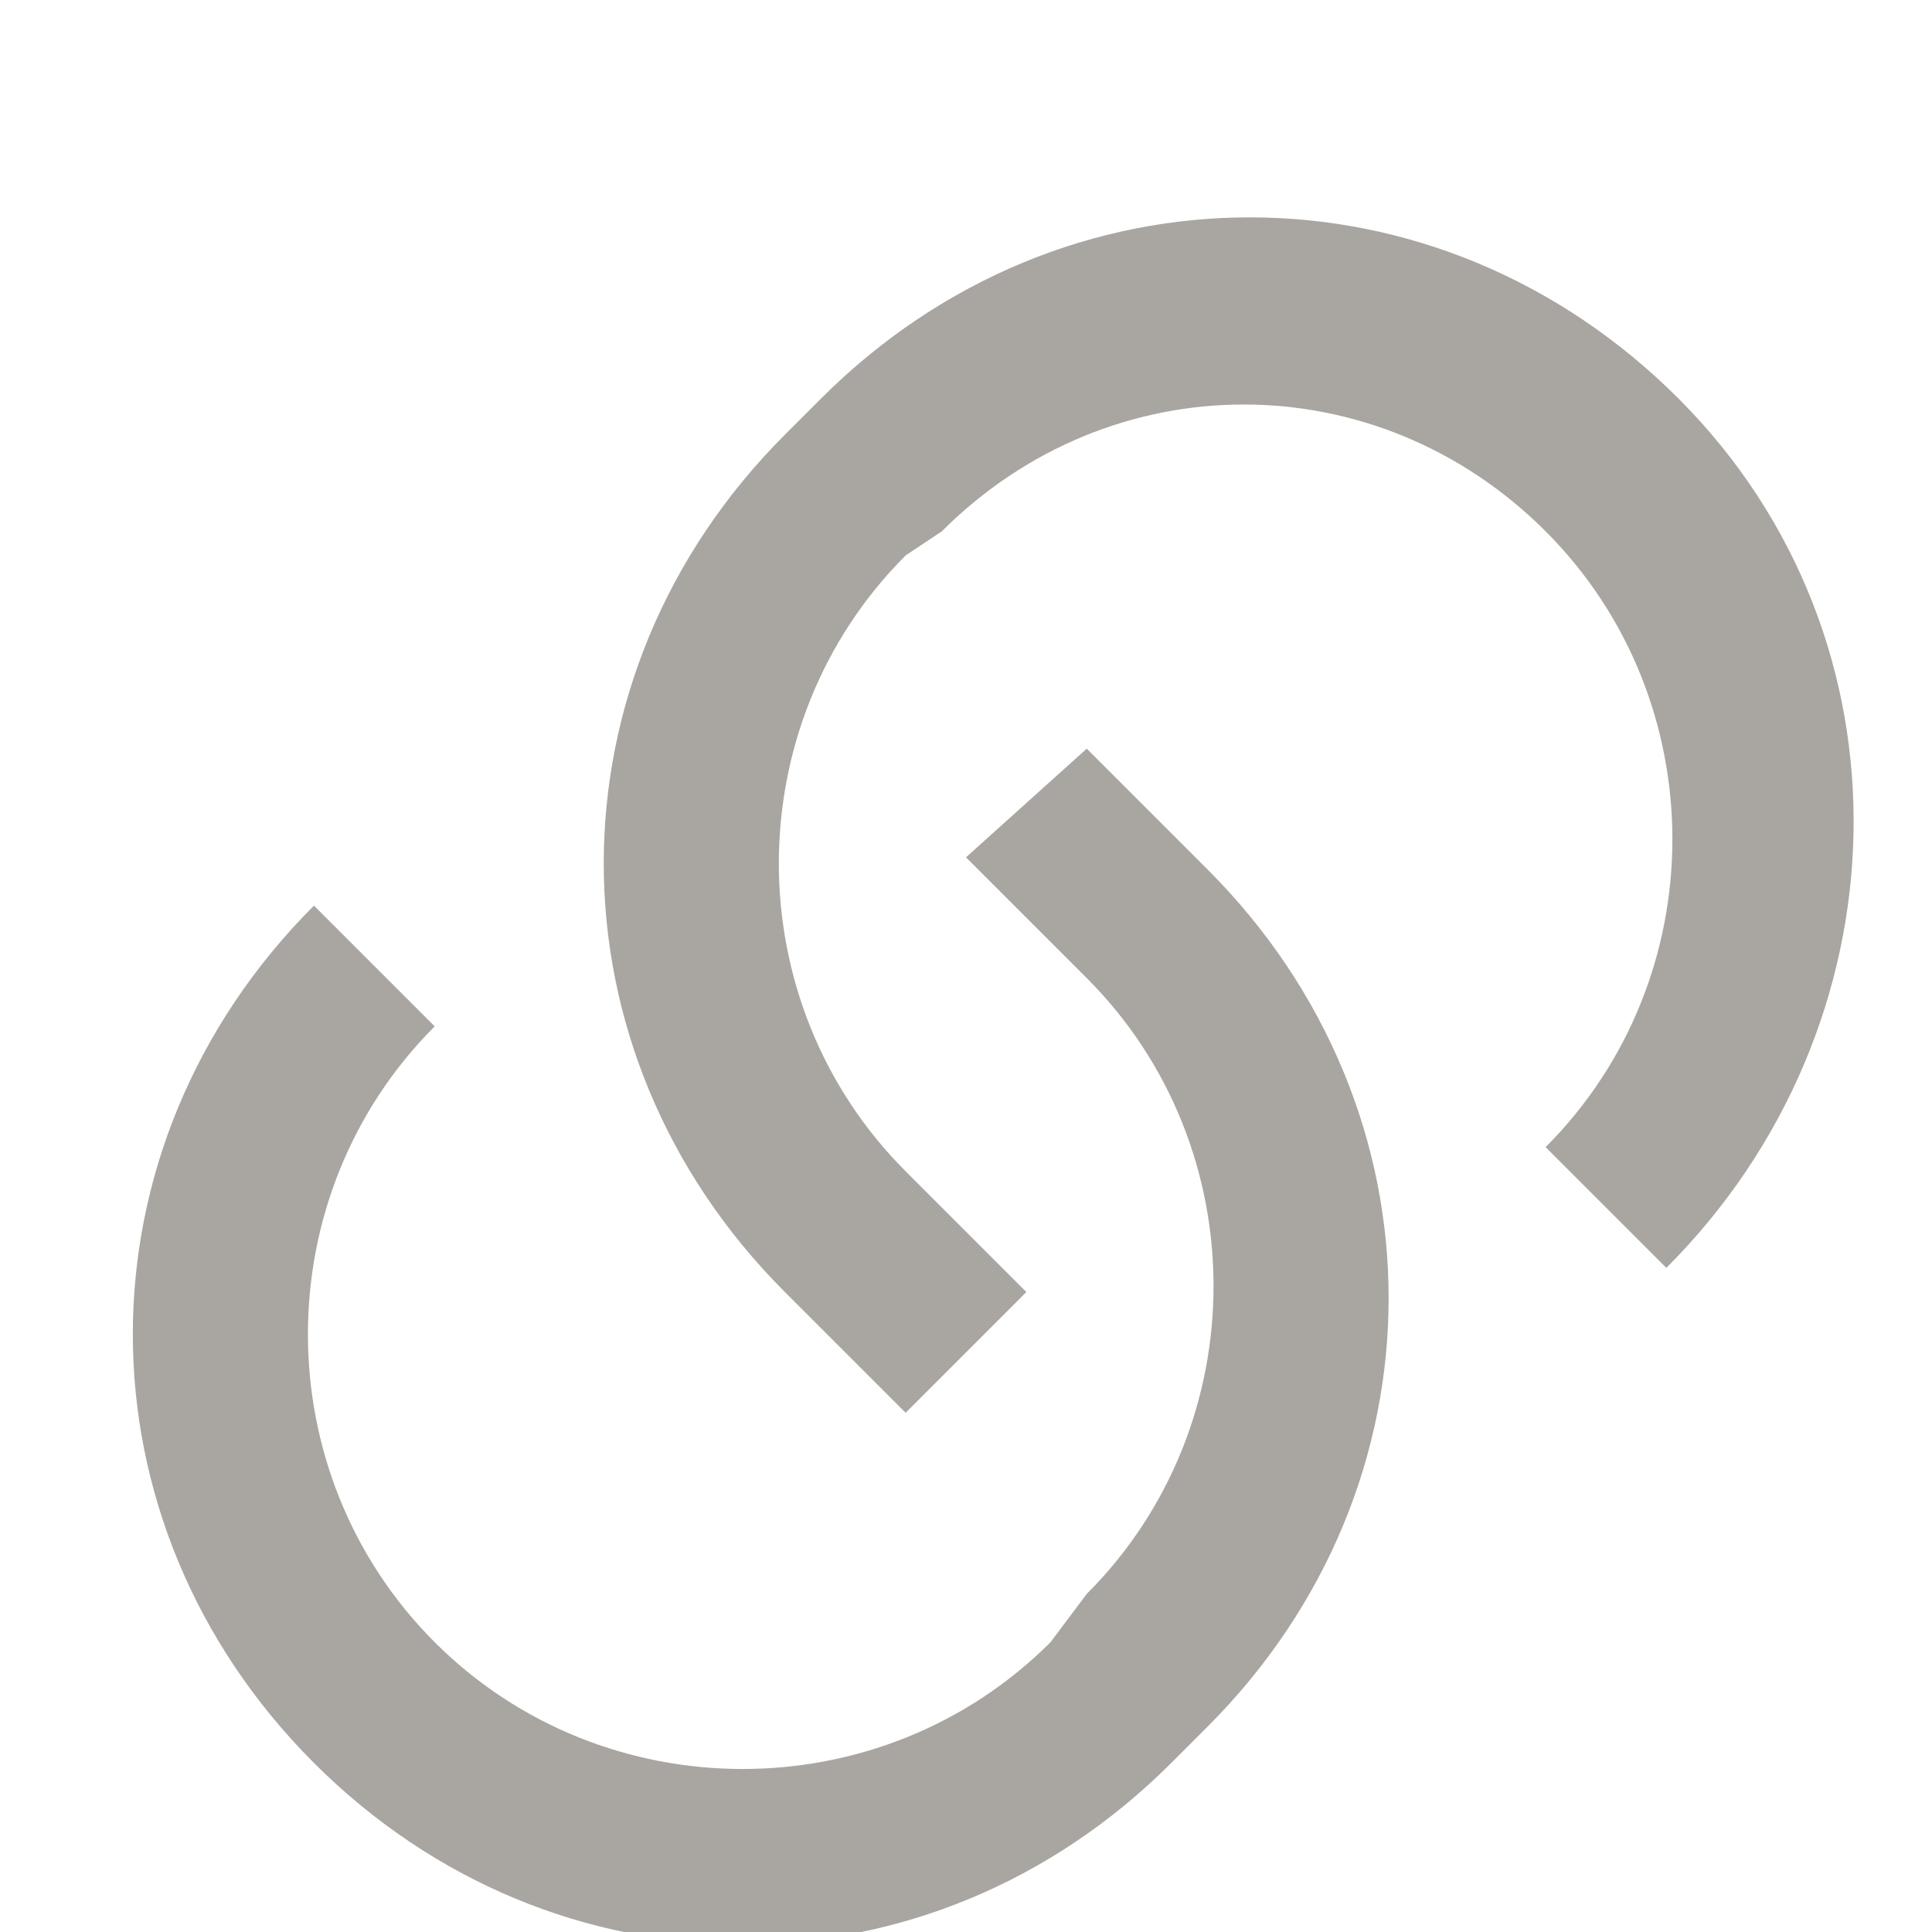 <?xml version="1.0" encoding="utf-8"?>
<!-- Generator: Adobe Illustrator 28.3.0, SVG Export Plug-In . SVG Version: 6.00 Build 0)  -->
<svg version="1.1" id="Layer_2" xmlns="http://www.w3.org/2000/svg" xmlns:xlink="http://www.w3.org/1999/xlink" x="0px" y="0px"
	 viewBox="0 0 16 16" style="enable-background:new 0 0 16 16;" xml:space="preserve">
<style type="text/css">
	.st0{fill:#A9A6A1;}
</style>
<g>
	<path class="st0" d="M9,6.2l1,1c2,2,2,5.1,0,7.1c0,0,0,0,0,0l-0.3,0.3c-2,2-5.1,2-7.1,0s-2-5.1,0-7.1l1,1c-1.4,1.4-1.4,3.7,0,5.1
		s3.7,1.4,5.1,0c0,0,0,0,0,0L9,13.2c1.4-1.4,1.4-3.7,0-5.1l-1-1L9,6.2L9,6.2z M13.8,10.5l-1-1c1.4-1.4,1.4-3.7,0-5.1S9.2,3,7.8,4.4
		c0,0,0,0,0,0L7.5,4.6C6.1,6,6.1,8.3,7.5,9.7l1,1l-1,1l-1-1c-2-2-2-5.1,0-7.1c0,0,0,0,0,0l0.3-0.3c2-2,5.1-2,7.1,0
		S15.8,8.5,13.8,10.5L13.8,10.5L13.8,10.5z"/>
</g>
</svg>
